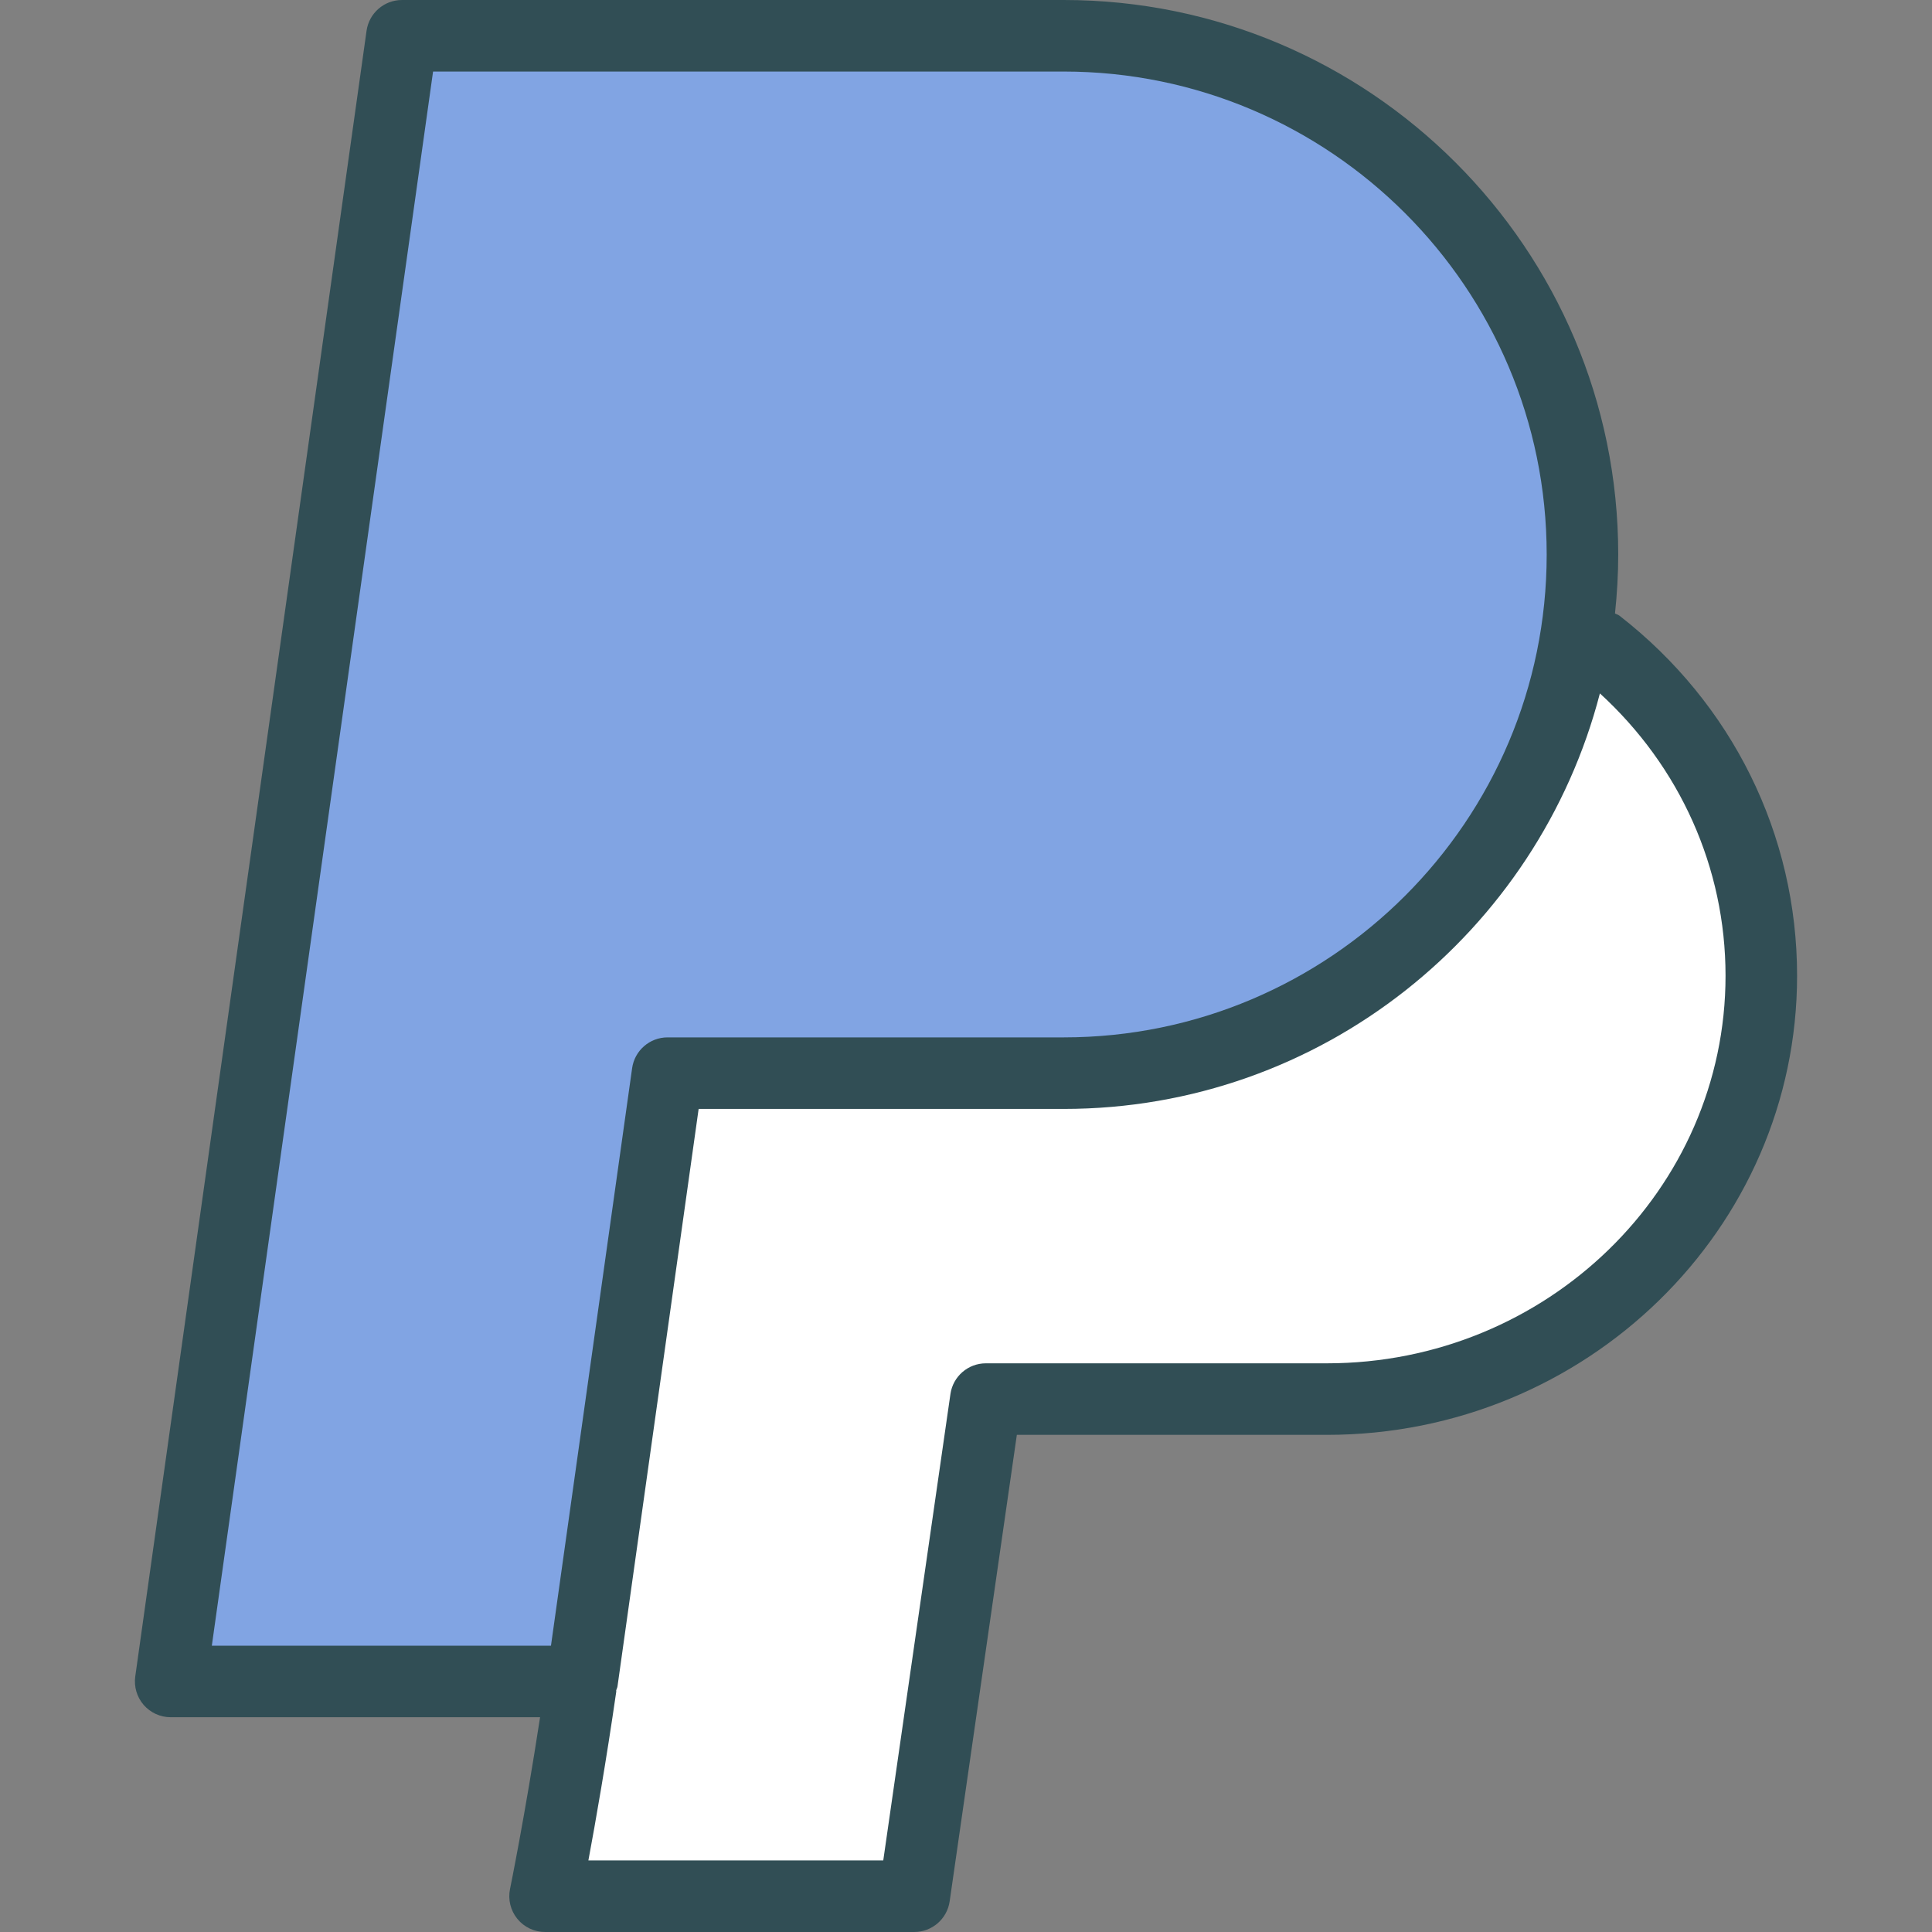 <?xml version="1.0" encoding="iso-8859-1"?>
<!-- Generator: Adobe Illustrator 19.0.0, SVG Export Plug-In . SVG Version: 6.00 Build 0)  -->
<svg version="1.1" id="Layer_1" xmlns="http://www.w3.org/2000/svg" xmlns:xlink="http://www.w3.org/1999/xlink" x="0px" y="0px"
	 viewBox="0 0 512 512" style="enable-background:new 0 0 512 512;" xml:space="preserve">
<rect x="0" y="0" width="512" height="512" fill="#808080" stroke="none"/>
<path style="fill:#314E55;" d="M429.152,163.149c-0.356-0.277-0.782-0.359-1.162-0.577c0.546-5.141,0.857-10.35,0.857-15.633
	C428.846,65.915,362.922,0,281.889,0h-175.36c-4.721,0-8.73,3.481-9.387,8.156L35.845,444.279c-0.38,2.722,0.435,5.471,2.231,7.545
	c1.805,2.074,4.416,3.259,7.156,3.259h97.893c-4.023,26.256-7.921,45.314-7.963,45.53c-0.574,2.787,0.139,5.693,1.935,7.897
	c1.805,2.213,4.499,3.49,7.351,3.49h97.836c4.712,0,8.712-3.462,9.387-8.128l17.803-123.619h82.172
	c68.702,0,124.6-54.584,124.6-121.674C476.246,221.186,459.082,186.405,429.152,163.149z"/>
<path style="fill:#81A4E3;" d="M114.768,18.96h167.121c70.581,0,127.998,57.407,127.998,128.007
	c0,70.553-57.417,127.951-127.998,127.951H176.906c-4.721,0-8.73,3.481-9.387,8.165l-21.506,153.04H56.138L114.768,18.96z"/>
<path style="fill:#FFFFFF;" d="M351.646,361.293h-90.383c-4.712,0-8.712,3.462-9.387,8.128L234.073,493.04h-78.145
	c1.889-10.119,4.703-26.162,7.388-44.752c0.016-0.114-0.031-0.217-0.019-0.33c0.093-0.355,0.291-0.66,0.343-1.03l21.506-153.049
	h96.743c68.299,0,125.695-46.887,142.101-110.122c21.192,19.393,33.296,46.168,33.296,74.822
	C457.286,315.217,409.896,361.293,351.646,361.293z"/>
<g>
</g>
<g>
</g>
<g>
</g>
<g>
</g>
<g>
</g>
<g>
</g>
<g>
</g>
<g>
</g>
<g>
</g>
<g>
</g>
<g>
</g>
<g>
</g>
<g>
</g>
<g>
</g>
<g>
</g>
</svg>
